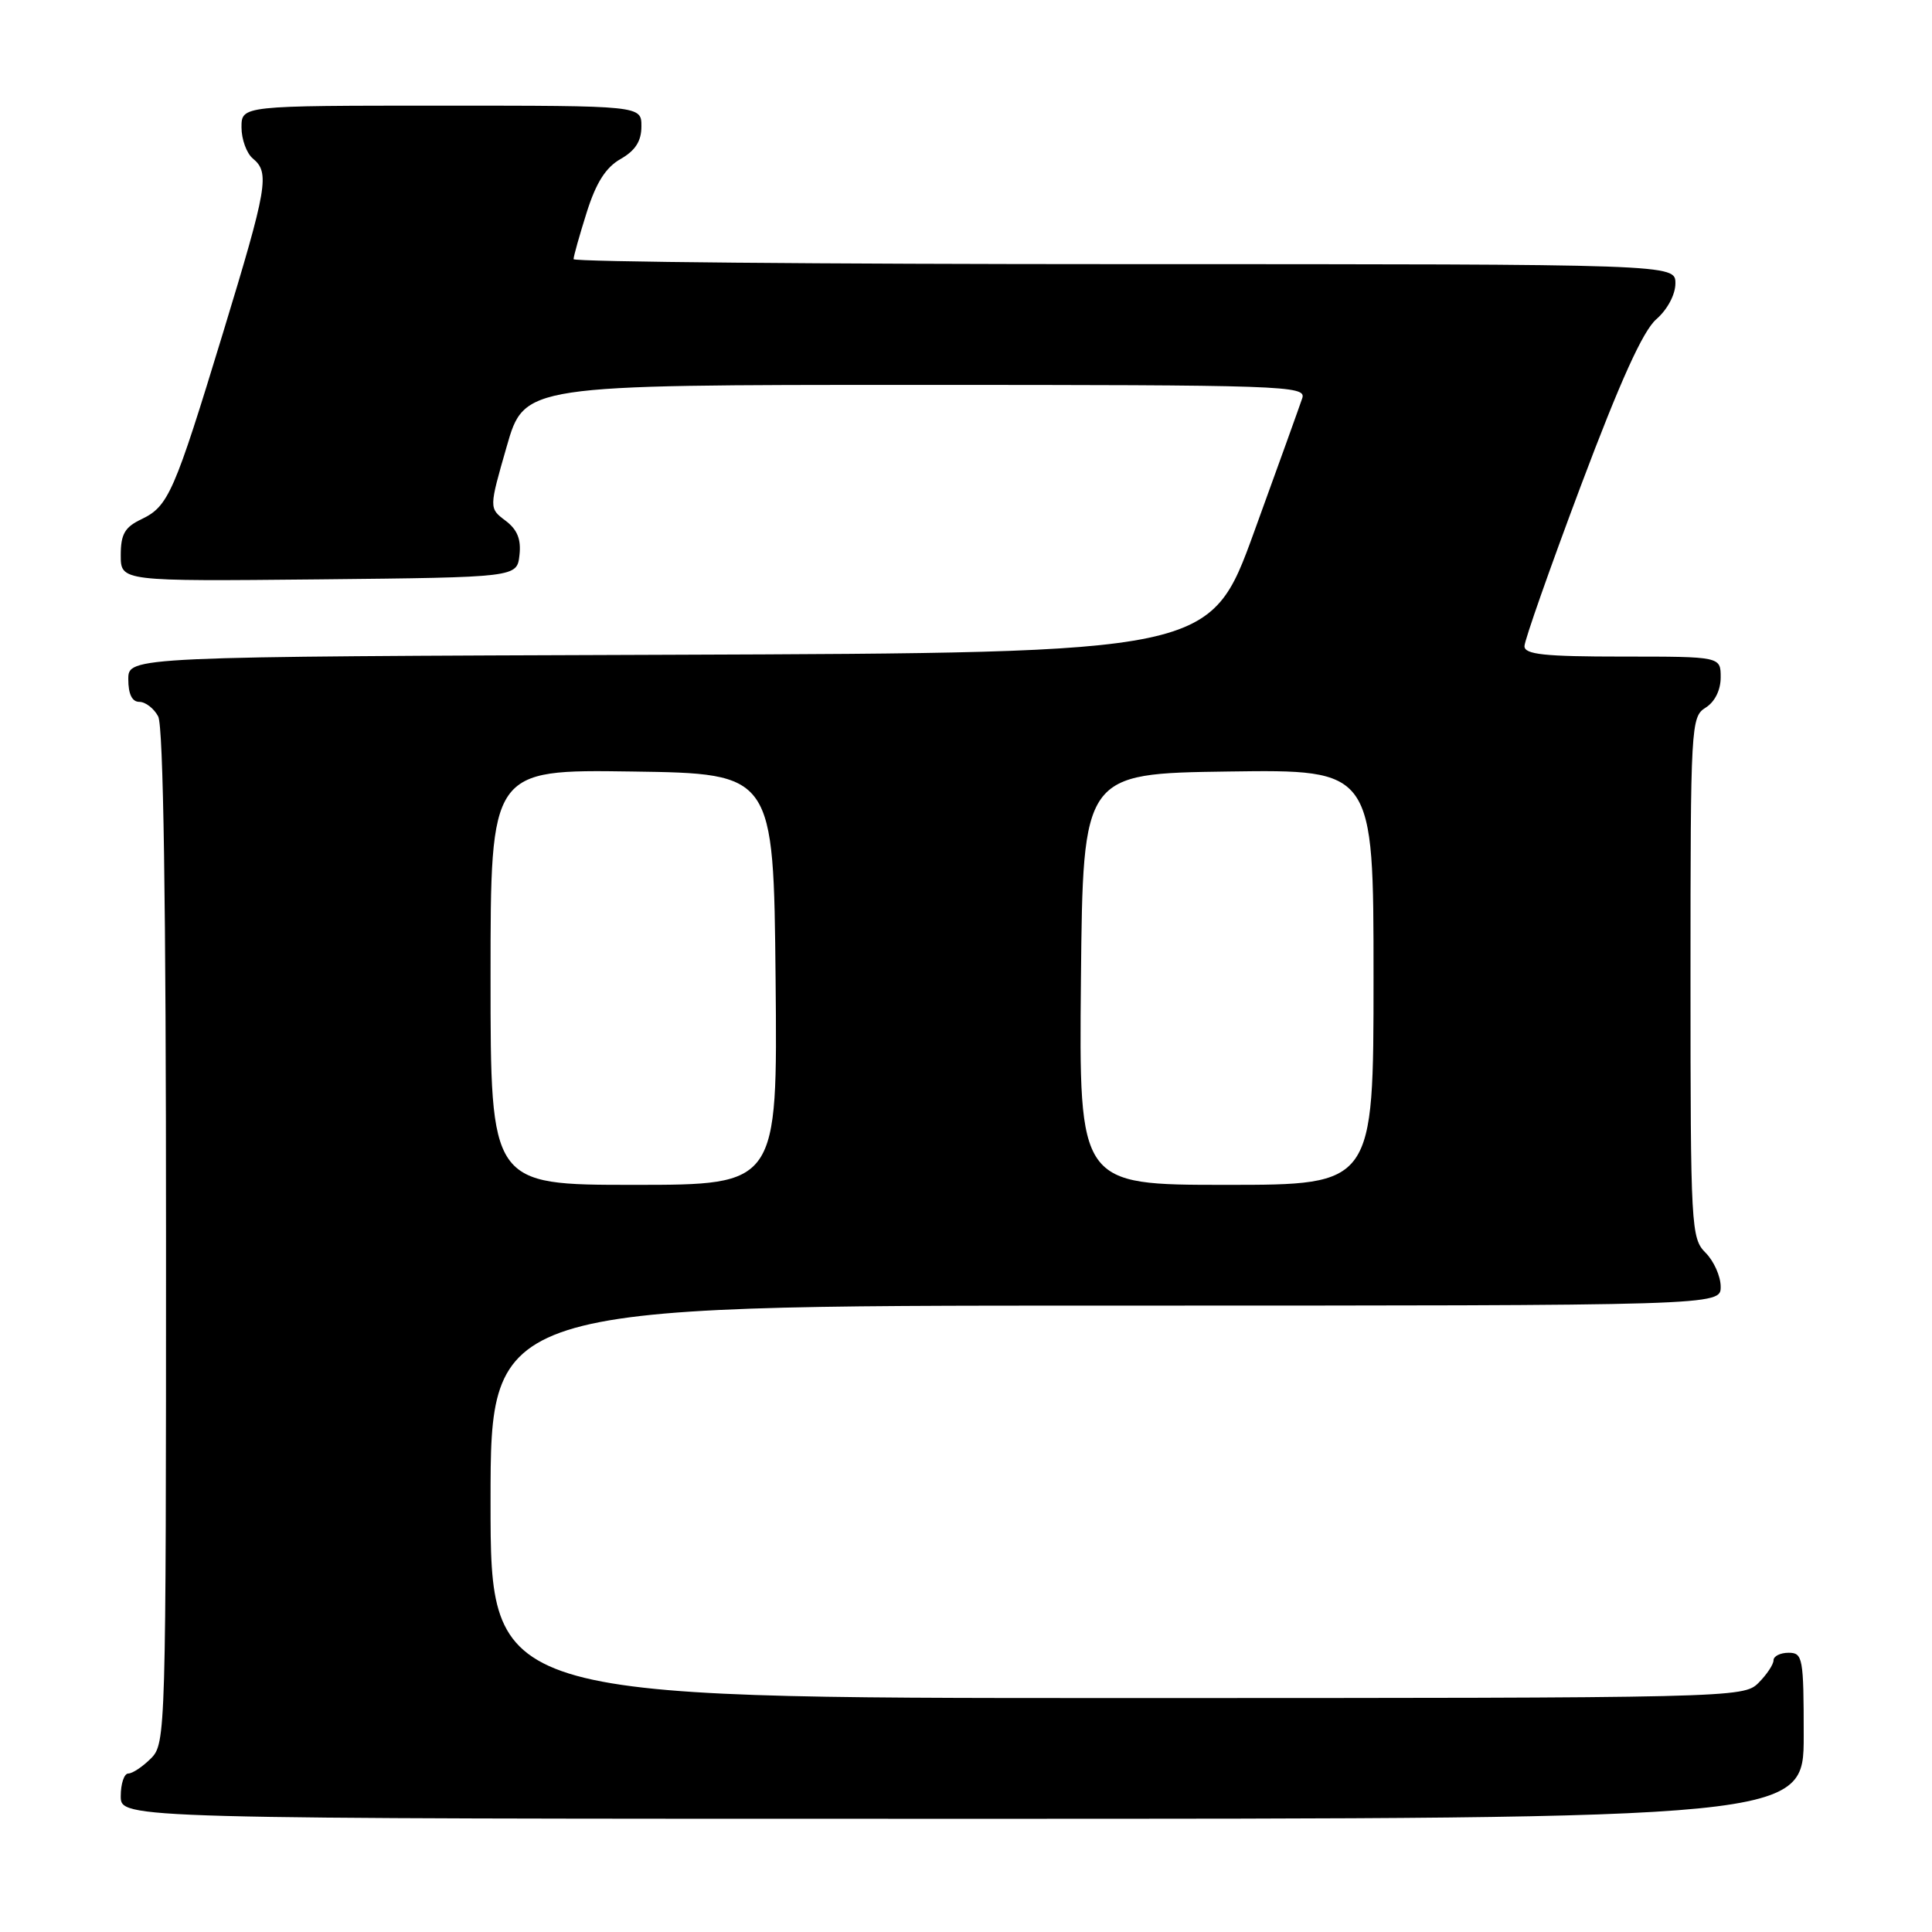 <?xml version="1.0" encoding="UTF-8" standalone="no"?>
<!DOCTYPE svg PUBLIC "-//W3C//DTD SVG 1.1//EN" "http://www.w3.org/Graphics/SVG/1.1/DTD/svg11.dtd" >
<svg xmlns="http://www.w3.org/2000/svg" xmlns:xlink="http://www.w3.org/1999/xlink" version="1.1" viewBox="0 0 256 256">
 <g >
 <path fill="currentColor"
d=" M 239.00 230.00 C 239.00 219.67 238.88 219.00 237.00 219.00 C 235.90 219.00 235.00 219.45 235.00 220.00 C 235.00 220.55 234.10 221.90 233.00 223.00 C 231.03 224.97 229.67 225.00 148.00 225.00 C 65.00 225.00 65.00 225.00 65.00 199.00 C 65.00 173.00 65.00 173.00 146.50 173.00 C 228.00 173.00 228.00 173.00 228.00 170.50 C 228.00 169.13 227.10 167.10 226.00 166.00 C 224.08 164.08 224.00 162.67 224.00 129.51 C 224.00 96.10 224.06 94.98 226.00 93.77 C 227.22 93.01 228.00 91.44 228.00 89.76 C 228.00 87.00 228.00 87.00 215.00 87.00 C 204.64 87.00 202.00 86.72 202.00 85.62 C 202.00 84.87 205.36 75.31 209.47 64.37 C 214.71 50.44 217.70 43.84 219.47 42.30 C 220.94 41.02 222.00 39.03 222.00 37.55 C 222.00 35.00 222.00 35.00 149.00 35.00 C 108.85 35.00 76.00 34.70 76.00 34.34 C 76.00 33.97 76.78 31.19 77.74 28.15 C 78.98 24.21 80.27 22.18 82.23 21.07 C 84.19 19.95 84.99 18.70 84.99 16.75 C 85.00 14.00 85.00 14.00 58.50 14.00 C 32.00 14.00 32.00 14.00 32.00 16.88 C 32.00 18.46 32.68 20.32 33.50 21.00 C 35.77 22.88 35.45 24.74 29.54 44.14 C 23.07 65.37 22.32 67.08 18.74 68.80 C 16.53 69.85 16.00 70.78 16.00 73.57 C 16.00 77.03 16.00 77.03 42.25 76.77 C 68.50 76.50 68.50 76.50 68.83 73.57 C 69.07 71.46 68.55 70.17 66.98 68.99 C 64.79 67.34 64.79 67.34 67.14 59.17 C 69.48 51.00 69.48 51.00 121.31 51.00 C 170.22 51.00 173.10 51.10 172.56 52.75 C 172.24 53.71 169.37 61.70 166.17 70.50 C 160.36 86.50 160.36 86.50 88.68 86.76 C 17.00 87.01 17.00 87.01 17.00 90.01 C 17.00 91.97 17.50 93.00 18.46 93.00 C 19.27 93.00 20.40 93.87 20.96 94.93 C 21.65 96.21 22.00 119.62 22.00 163.93 C 22.00 229.67 21.96 231.04 20.00 233.00 C 18.90 234.10 17.55 235.00 17.00 235.00 C 16.45 235.00 16.00 236.35 16.00 238.00 C 16.00 241.00 16.00 241.00 127.50 241.00 C 239.00 241.00 239.00 241.00 239.00 230.00 Z  M 65.00 129.48 C 65.00 101.96 65.00 101.96 83.75 102.23 C 102.50 102.50 102.50 102.50 102.77 129.75 C 103.03 157.00 103.03 157.00 84.02 157.00 C 65.00 157.00 65.00 157.00 65.00 129.48 Z  M 143.23 129.75 C 143.50 102.50 143.50 102.50 162.75 102.23 C 182.00 101.96 182.00 101.96 182.00 129.48 C 182.00 157.00 182.00 157.00 162.48 157.00 C 142.97 157.00 142.97 157.00 143.23 129.75 Z "/>
</g>
</svg>
